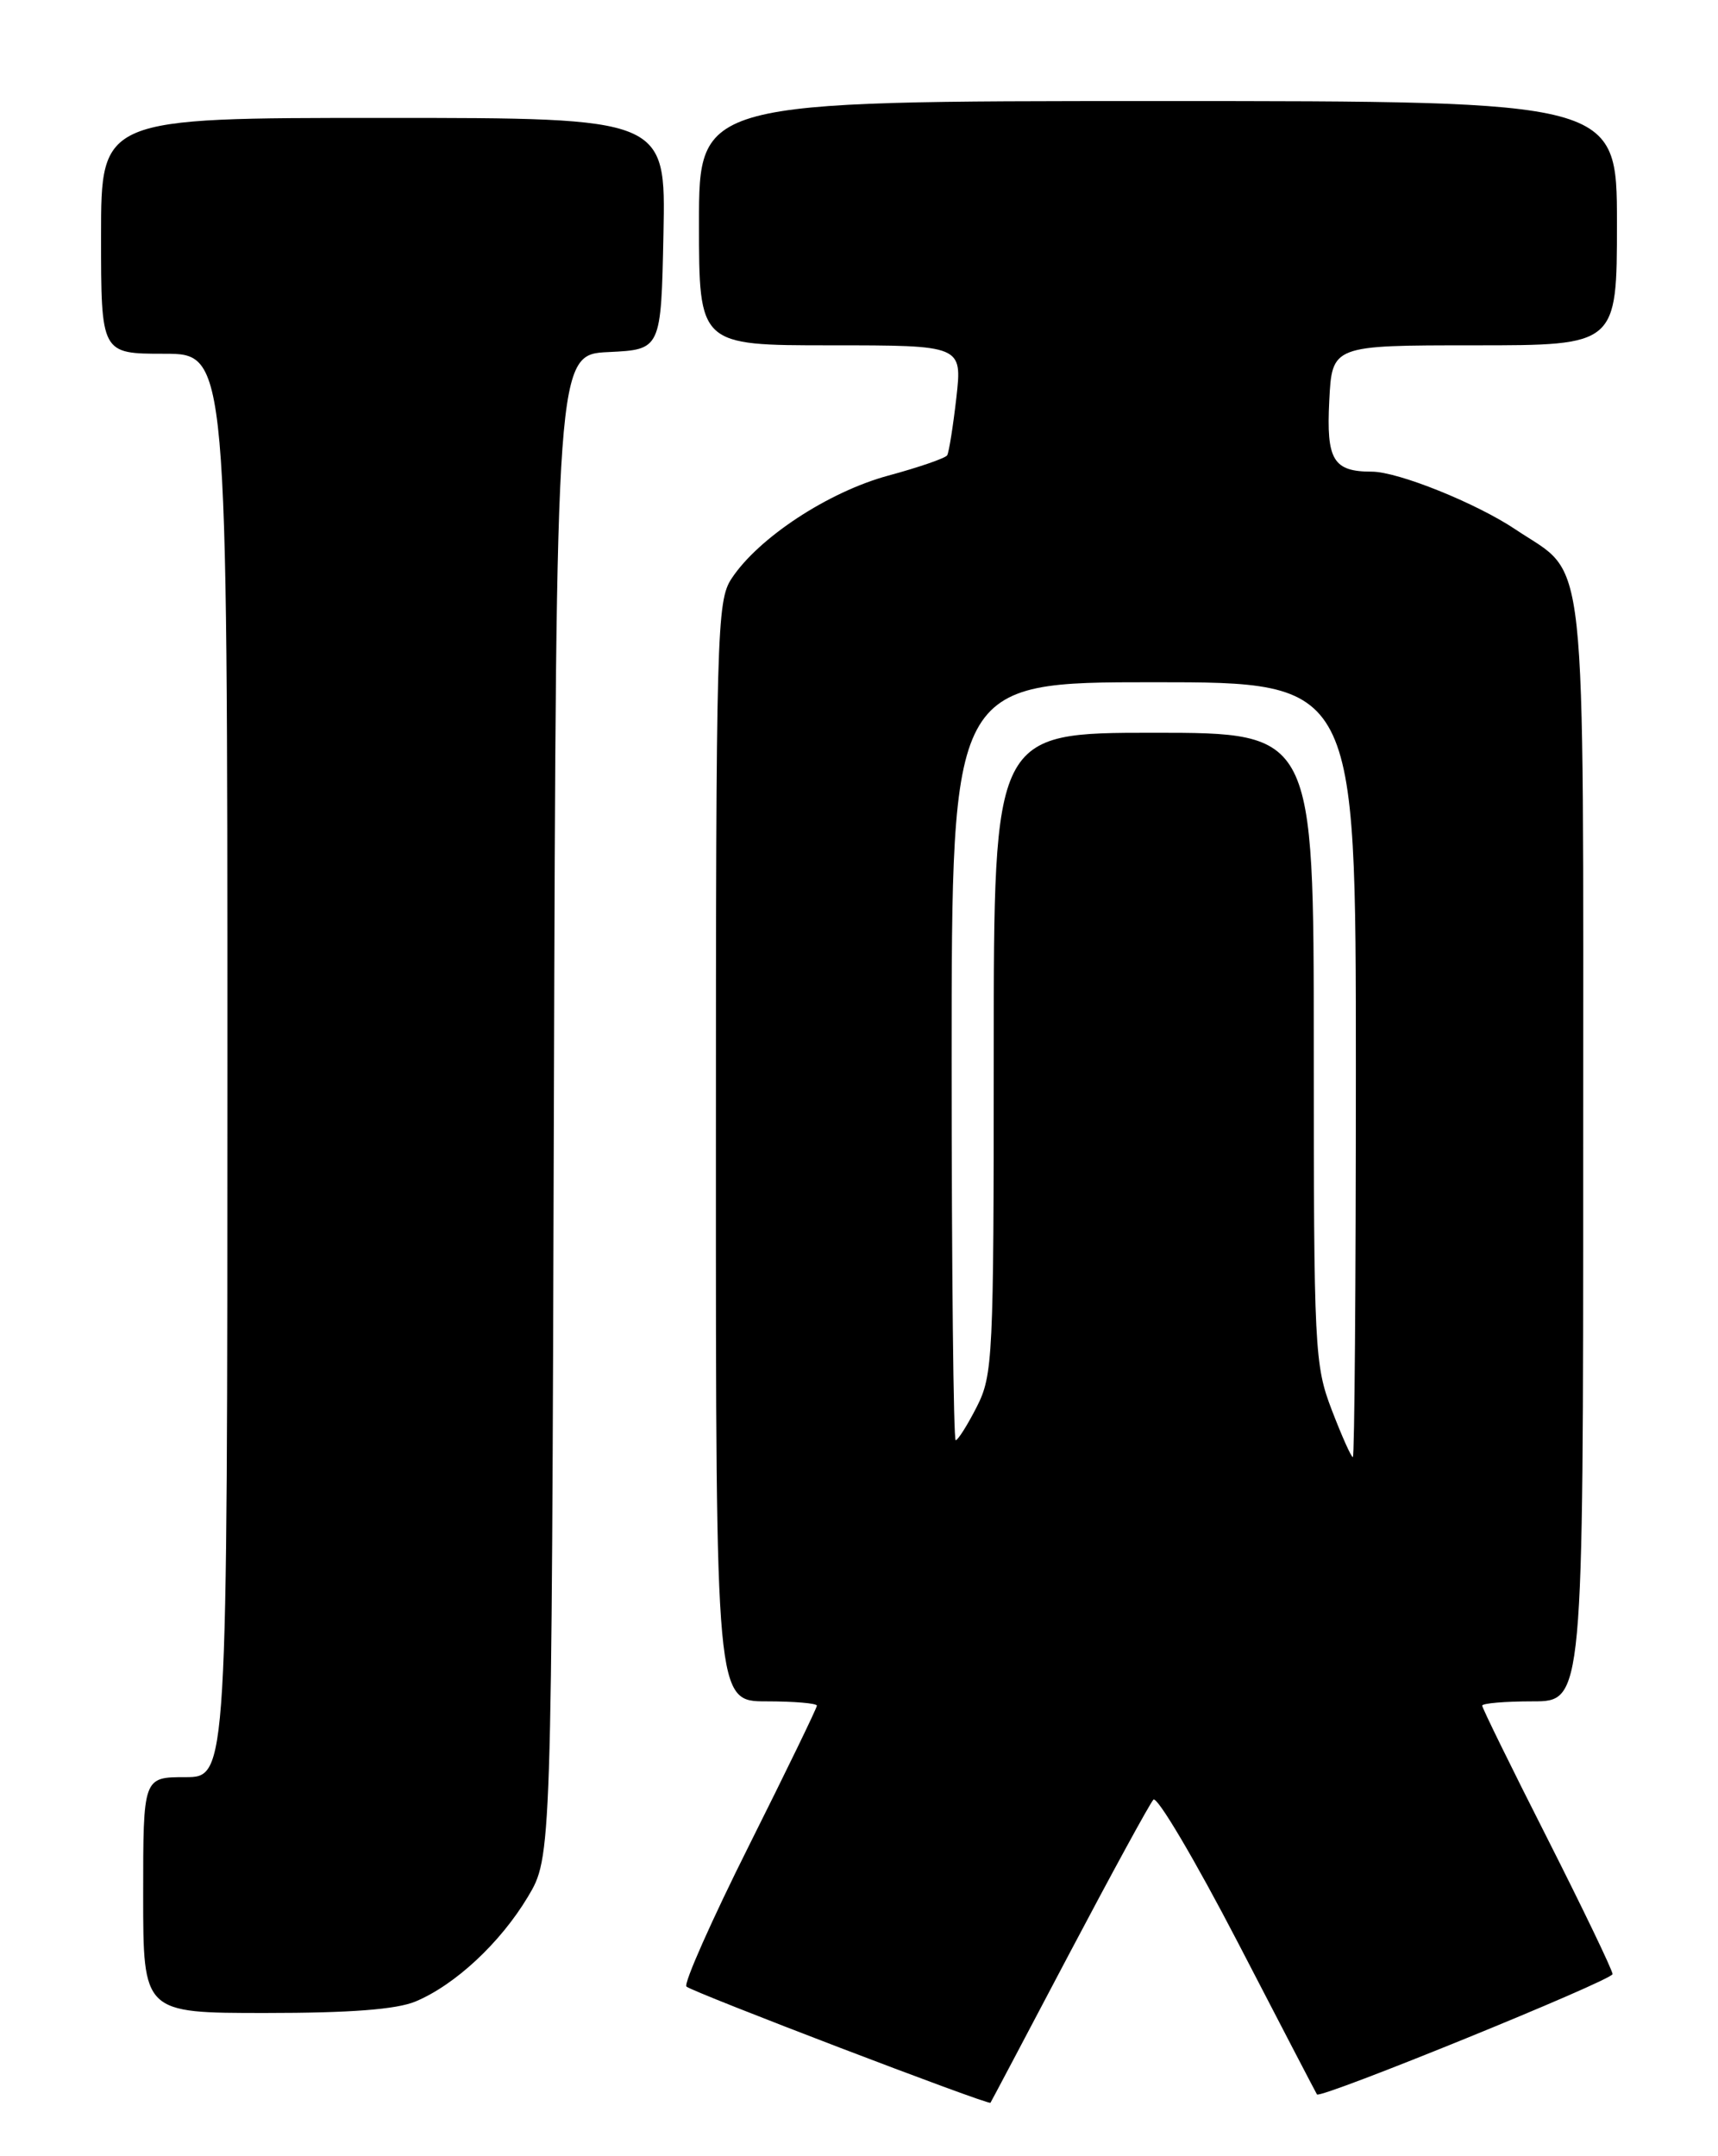 <?xml version="1.0" encoding="UTF-8" standalone="no"?>
<!DOCTYPE svg PUBLIC "-//W3C//DTD SVG 1.1//EN" "http://www.w3.org/Graphics/SVG/1.1/DTD/svg11.dtd" >
<svg xmlns="http://www.w3.org/2000/svg" xmlns:xlink="http://www.w3.org/1999/xlink" version="1.1" viewBox="0 0 204 256">
 <g >
 <path fill="currentColor"
d=" M 126.95 232.00 C 132.03 222.38 136.53 214.13 136.96 213.67 C 137.40 213.22 141.92 220.87 147.01 230.67 C 152.09 240.48 156.31 248.58 156.38 248.67 C 156.80 249.23 191.50 235.10 191.48 234.38 C 191.46 233.90 187.97 226.64 183.73 218.26 C 179.48 209.88 176.00 202.79 176.00 202.51 C 176.00 202.23 178.70 202.00 182.00 202.00 C 188.00 202.00 188.00 202.00 187.99 136.75 C 187.99 63.08 188.59 68.66 179.97 62.87 C 175.32 59.75 166.01 56.00 162.90 56.00 C 158.31 56.00 157.48 54.62 157.84 47.60 C 158.17 41.00 158.17 41.00 175.09 41.00 C 192.00 41.00 192.00 41.00 192.00 26.50 C 192.00 12.00 192.00 12.00 137.50 12.00 C 83.00 12.00 83.00 12.00 83.00 26.50 C 83.00 41.00 83.00 41.00 98.63 41.00 C 114.26 41.00 114.26 41.00 113.56 47.22 C 113.17 50.63 112.68 53.71 112.47 54.06 C 112.25 54.40 109.10 55.49 105.47 56.47 C 98.36 58.40 90.06 63.85 86.87 68.69 C 85.11 71.35 85.01 74.88 85.01 136.75 C 85.00 202.00 85.00 202.00 91.00 202.00 C 94.30 202.00 97.00 202.23 97.00 202.51 C 97.00 202.79 93.37 210.27 88.94 219.12 C 84.51 227.97 81.16 235.50 81.51 235.86 C 82.12 236.49 117.39 249.97 117.61 249.66 C 117.68 249.57 121.88 241.62 126.95 232.00 Z  M 49.35 237.63 C 54.05 235.66 59.41 230.67 62.68 225.21 C 65.50 220.50 65.50 220.50 65.77 131.30 C 66.04 42.09 66.04 42.09 72.27 41.80 C 78.50 41.50 78.50 41.50 78.78 27.75 C 79.06 14.00 79.06 14.00 45.53 14.00 C 12.00 14.00 12.00 14.00 12.00 28.00 C 12.00 42.00 12.00 42.00 19.50 42.00 C 27.00 42.00 27.00 42.00 27.00 126.50 C 27.00 211.00 27.00 211.00 22.00 211.00 C 17.00 211.00 17.00 211.00 17.00 225.00 C 17.00 239.00 17.00 239.00 31.53 239.00 C 41.60 239.00 47.08 238.58 49.35 237.63 Z  M 158.14 167.41 C 156.09 162.06 156.00 160.22 156.00 124.41 C 156.00 87.00 156.00 87.00 137.00 87.00 C 118.00 87.00 118.00 87.00 118.00 125.04 C 118.00 161.23 117.90 163.27 115.98 167.04 C 114.87 169.22 113.74 171.00 113.48 171.00 C 113.22 171.00 113.00 150.75 113.00 126.00 C 113.00 81.00 113.00 81.00 137.00 81.00 C 161.00 81.00 161.00 81.00 161.00 127.00 C 161.00 152.30 160.84 173.00 160.64 173.00 C 160.44 173.00 159.32 170.48 158.14 167.41 Z "/>
</g>
</svg>